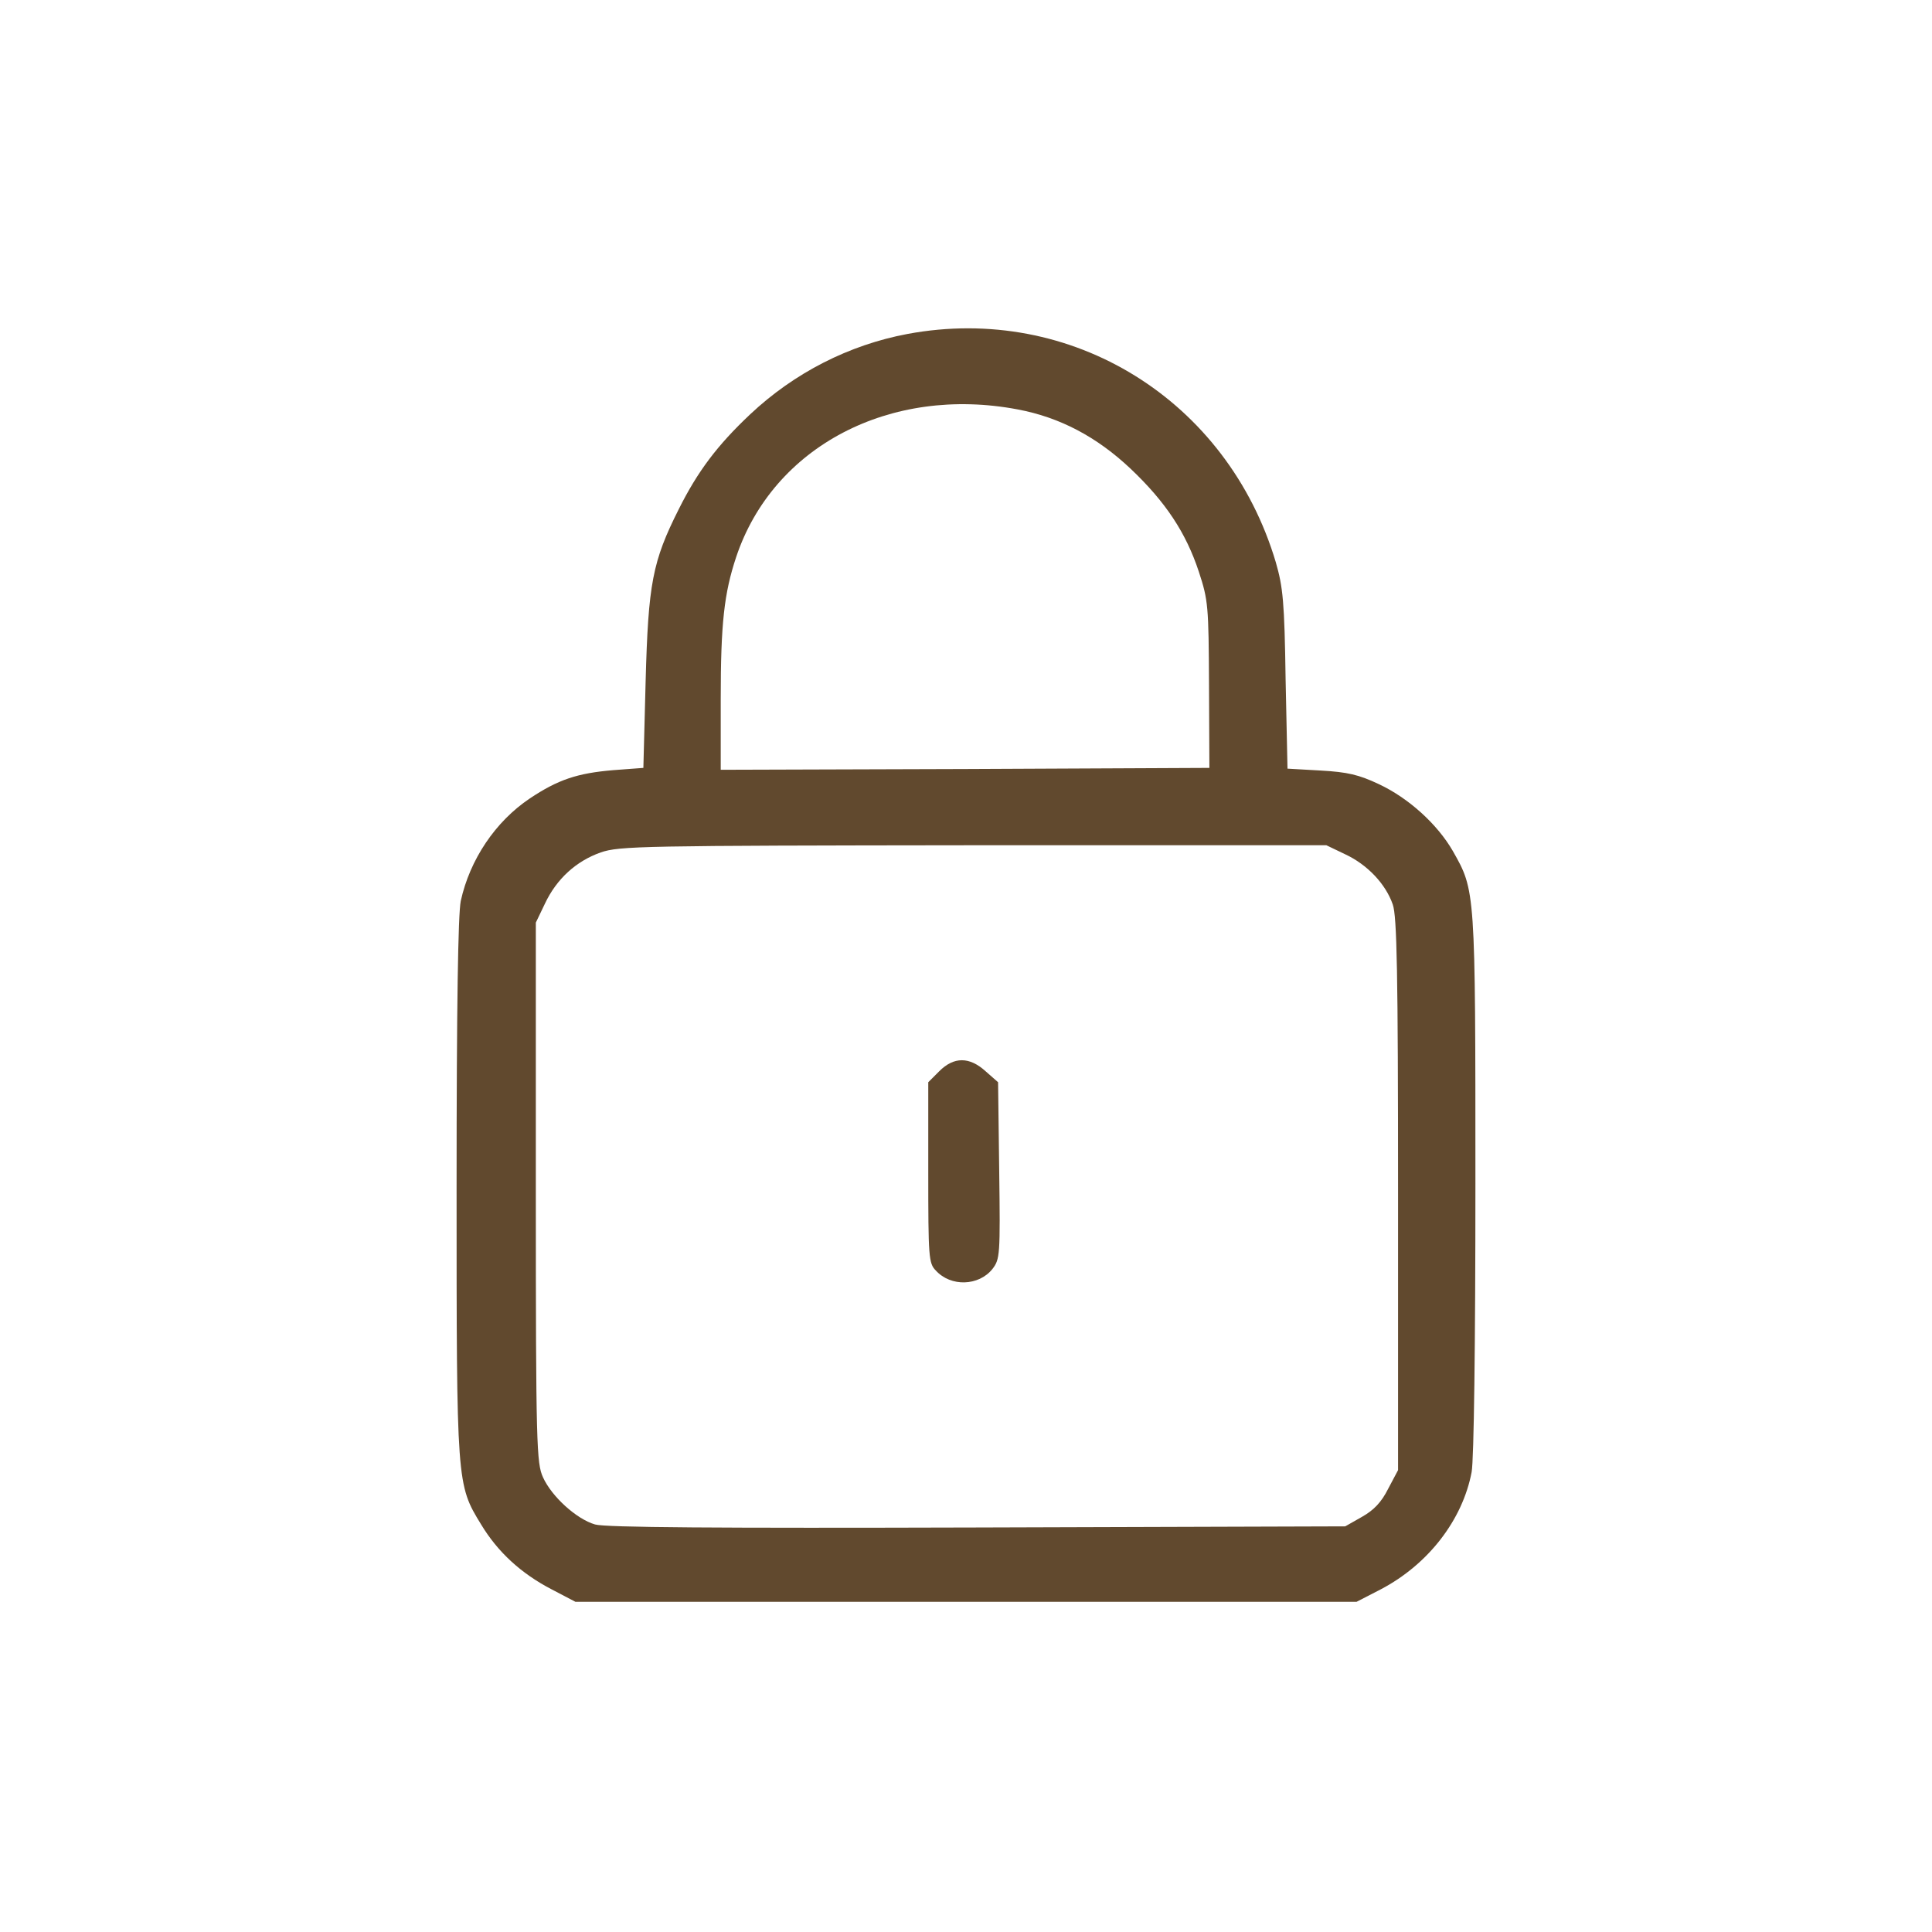 <?xml version="1.0" standalone="no"?>
<!DOCTYPE svg PUBLIC "-//W3C//DTD SVG 20010904//EN"
 "http://www.w3.org/TR/2001/REC-SVG-20010904/DTD/svg10.dtd">
<svg version="1.0" xmlns="http://www.w3.org/2000/svg"
 width="512pt" height="512pt" viewBox="0 0 512 512"
 preserveAspectRatio="xMidYMid meet">

<g transform="translate(0,512) scale(0.1,-0.1)"
fill="#61492E" stroke="none">
<path d="M2405 4235 c-155 -29 -300 -103 -417 -213 -87 -82 -139 -151 -189
-251 -70 -139 -81 -197 -88 -456 l-6 -230 -80 -6 c-95 -8 -146 -25 -221 -75
-91 -61 -159 -162 -183 -272 -7 -36 -11 -274 -11 -760 0 -785 0 -786 65 -892
44 -73 106 -130 187 -172 l63 -33 1035 0 1035 0 64 33 c126 66 217 184 241
311 6 33 10 333 10 765 0 781 0 775 -60 881 -41 71 -117 140 -196 177 -53 25
-83 32 -154 36 l-88 5 -5 236 c-3 207 -7 245 -26 311 -128 430 -541 686 -976
605z m292 -200 c112 -21 210 -73 299 -157 93 -88 147 -170 181 -273 25 -76 26
-91 27 -300 l1 -220 -647 -3 -648 -2 0 187 c0 201 9 281 41 377 98 293 408
455 746 391z m868 -1179 c58 -27 107 -78 126 -133 11 -31 14 -179 14 -768 l0
-731 -26 -49 c-18 -36 -38 -57 -70 -75 l-44 -25 -975 -3 c-692 -2 -986 0
-1013 8 -49 14 -115 74 -138 125 -17 37 -19 85 -19 755 l0 715 24 50 c31 66
83 113 148 136 50 17 107 18 988 19 l935 0 50 -24z"/>
<path d="M2489 2281 l-29 -29 0 -239 c0 -224 1 -241 20 -260 40 -44 114 -41
150 4 20 26 21 36 18 261 l-3 234 -33 29 c-43 39 -84 39 -123 0z"/>
</g>
</svg>
